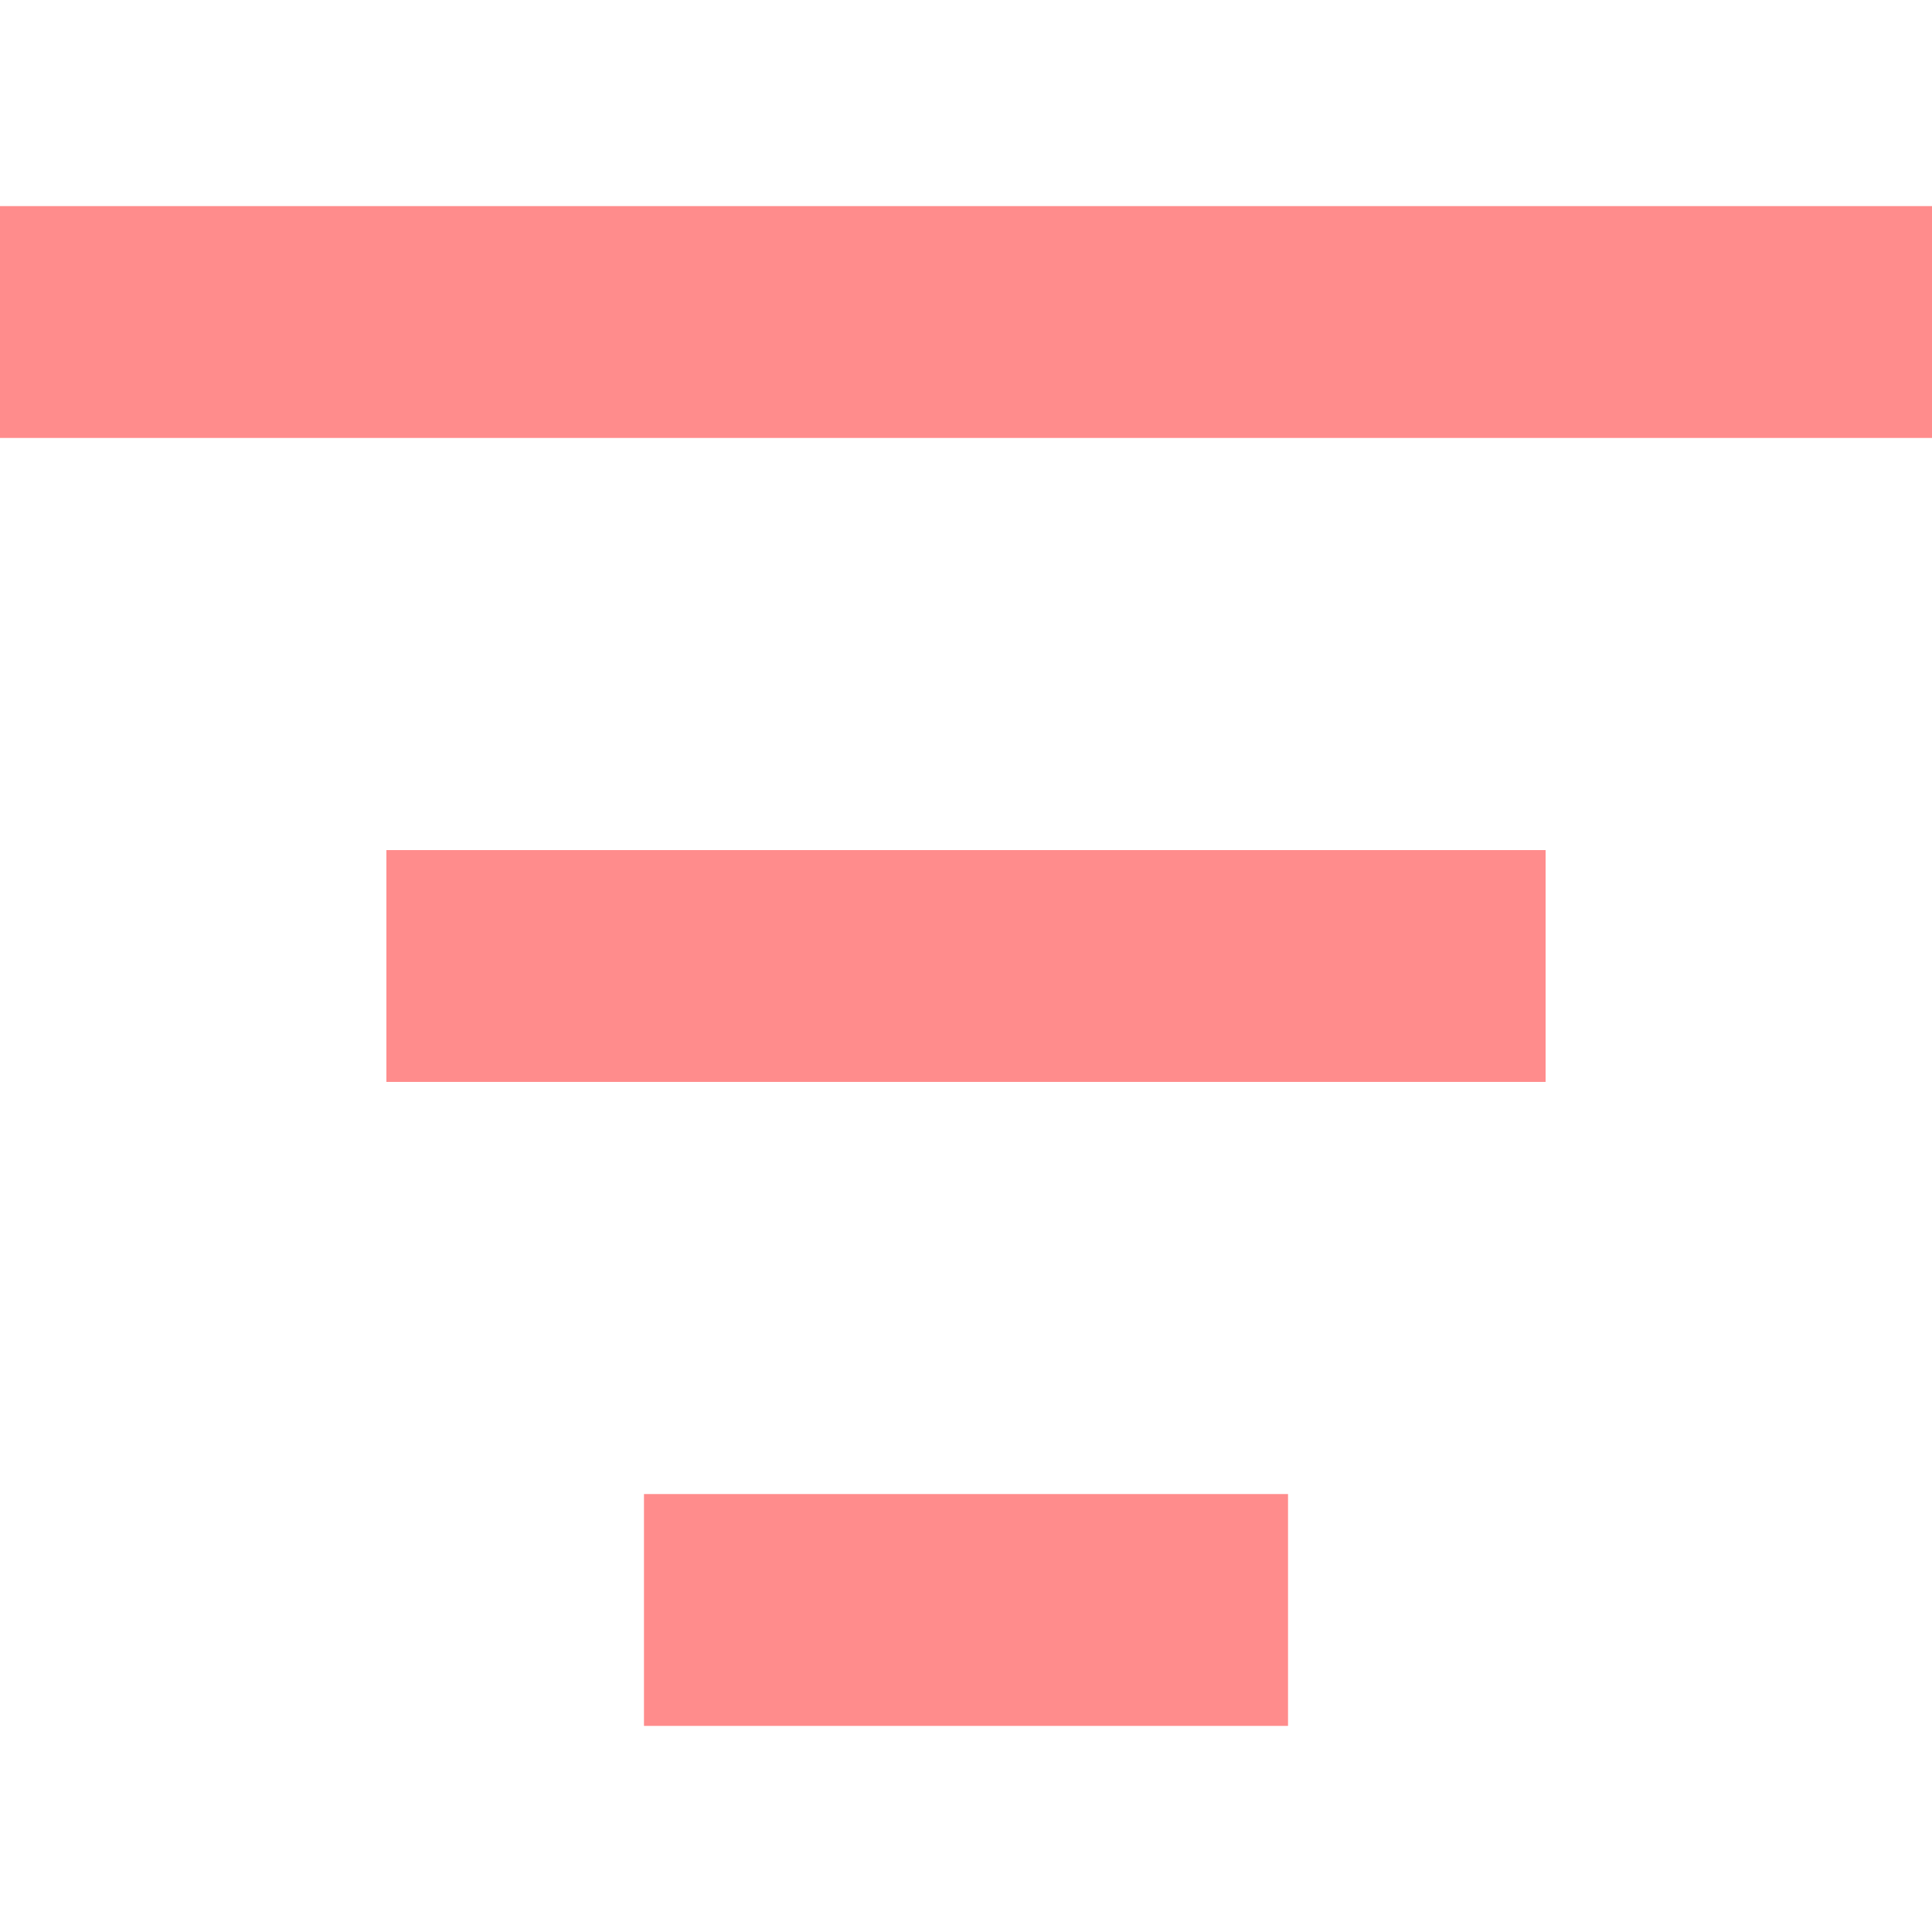 <svg width="25" height="25" viewBox="0 0 25 25" fill="none" xmlns="http://www.w3.org/2000/svg">
<g clip-path="url(#clip0_7_251)">
<path d="M0 4.167H25M5 12.5H20M8.333 20.833H16.667" stroke="#FF8C8C" stroke-width="3"/>
</g>
<defs>
<clipPath id="clip0_7_251">
<rect width="25" height="25" fill="white"/>
</clipPath>
</defs>
</svg>
